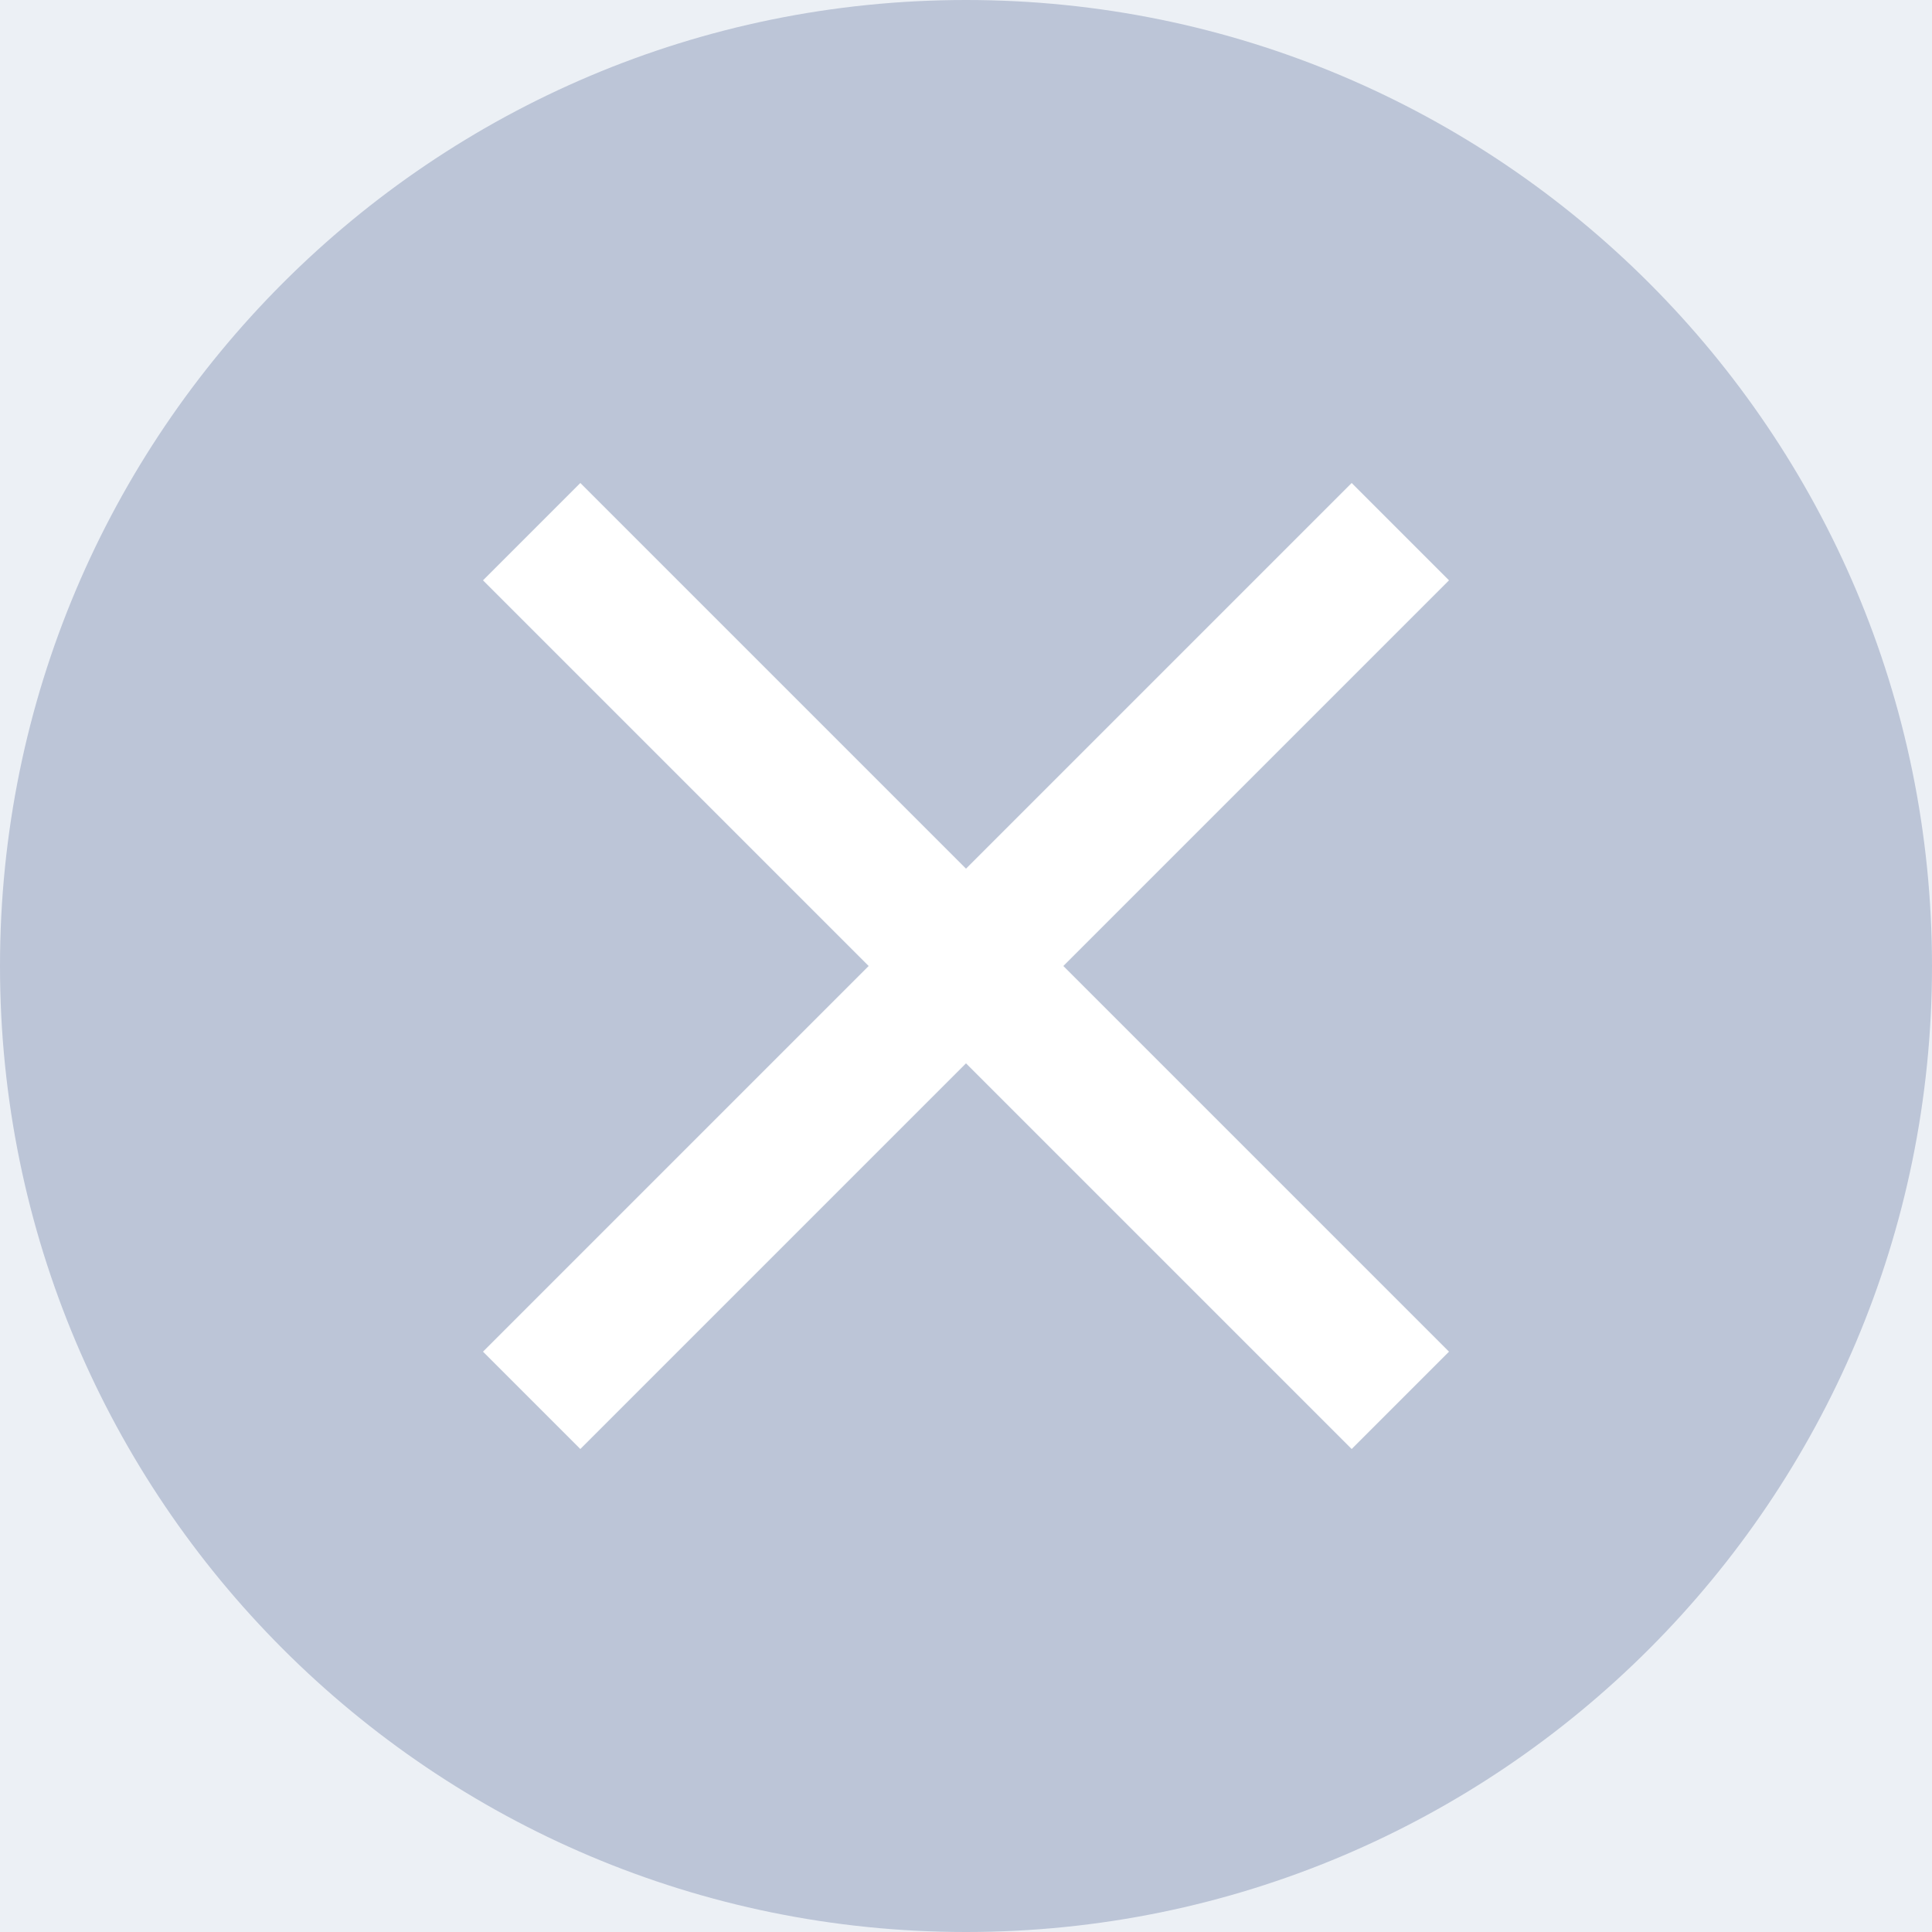 <svg width="24" height="24" viewBox="0 0 24 24" fill="none" xmlns="http://www.w3.org/2000/svg">
<rect width="24" height="24" fill="#1E1E1E"/>
<path d="M-966 -465C-966 -471.627 -960.627 -477 -954 -477H741C747.627 -477 753 -471.627 753 -465V1077C753 1083.63 747.627 1089 741 1089H-954C-960.627 1089 -966 1083.63 -966 1077V-465Z" fill="#34363A"/>
<rect width="360" height="947" transform="translate(-304 -132)" fill="#F4F5F7"/>
<rect x="-287.5" y="-9.5" width="327" height="43" rx="11.5" fill="#ECF0F5"/>
<g clip-path="url(#clip0_1_2294)">
<path d="M0 12C0 5.373 5.373 0 12 0C18.627 0 24 5.373 24 12C24 18.627 18.627 24 12 24C5.373 24 0 18.627 0 12Z" fill="#BCC5D7"/>
<path d="M18 7.209L16.791 6L12 10.791L7.209 6L6 7.209L10.791 12L6 16.791L7.209 18L12 13.209L16.791 18L18 16.791L13.209 12L18 7.209Z" fill="white"/>
</g>
<rect x="-287.5" y="-9.5" width="327" height="43" rx="11.5" stroke="#105FF9"/>
<path d="M-954 -475H741V-479H-954V-475ZM751 -465V1077H755V-465H751ZM741 1087H-954V1091H741V1087ZM-964 1077V-465H-968V1077H-964ZM-954 1087C-959.523 1087 -964 1082.52 -964 1077H-968C-968 1084.73 -961.732 1091 -954 1091V1087ZM751 1077C751 1082.52 746.523 1087 741 1087V1091C748.732 1091 755 1084.73 755 1077H751ZM741 -475C746.523 -475 751 -470.523 751 -465H755C755 -472.732 748.732 -479 741 -479V-475ZM-954 -479C-961.732 -479 -968 -472.732 -968 -465H-964C-964 -470.523 -959.523 -475 -954 -475V-479Z" fill="#030405"/>
<defs>
<clipPath id="clip0_1_2294">
<rect width="24" height="24" fill="white"/>
</clipPath>
</defs>
</svg>
